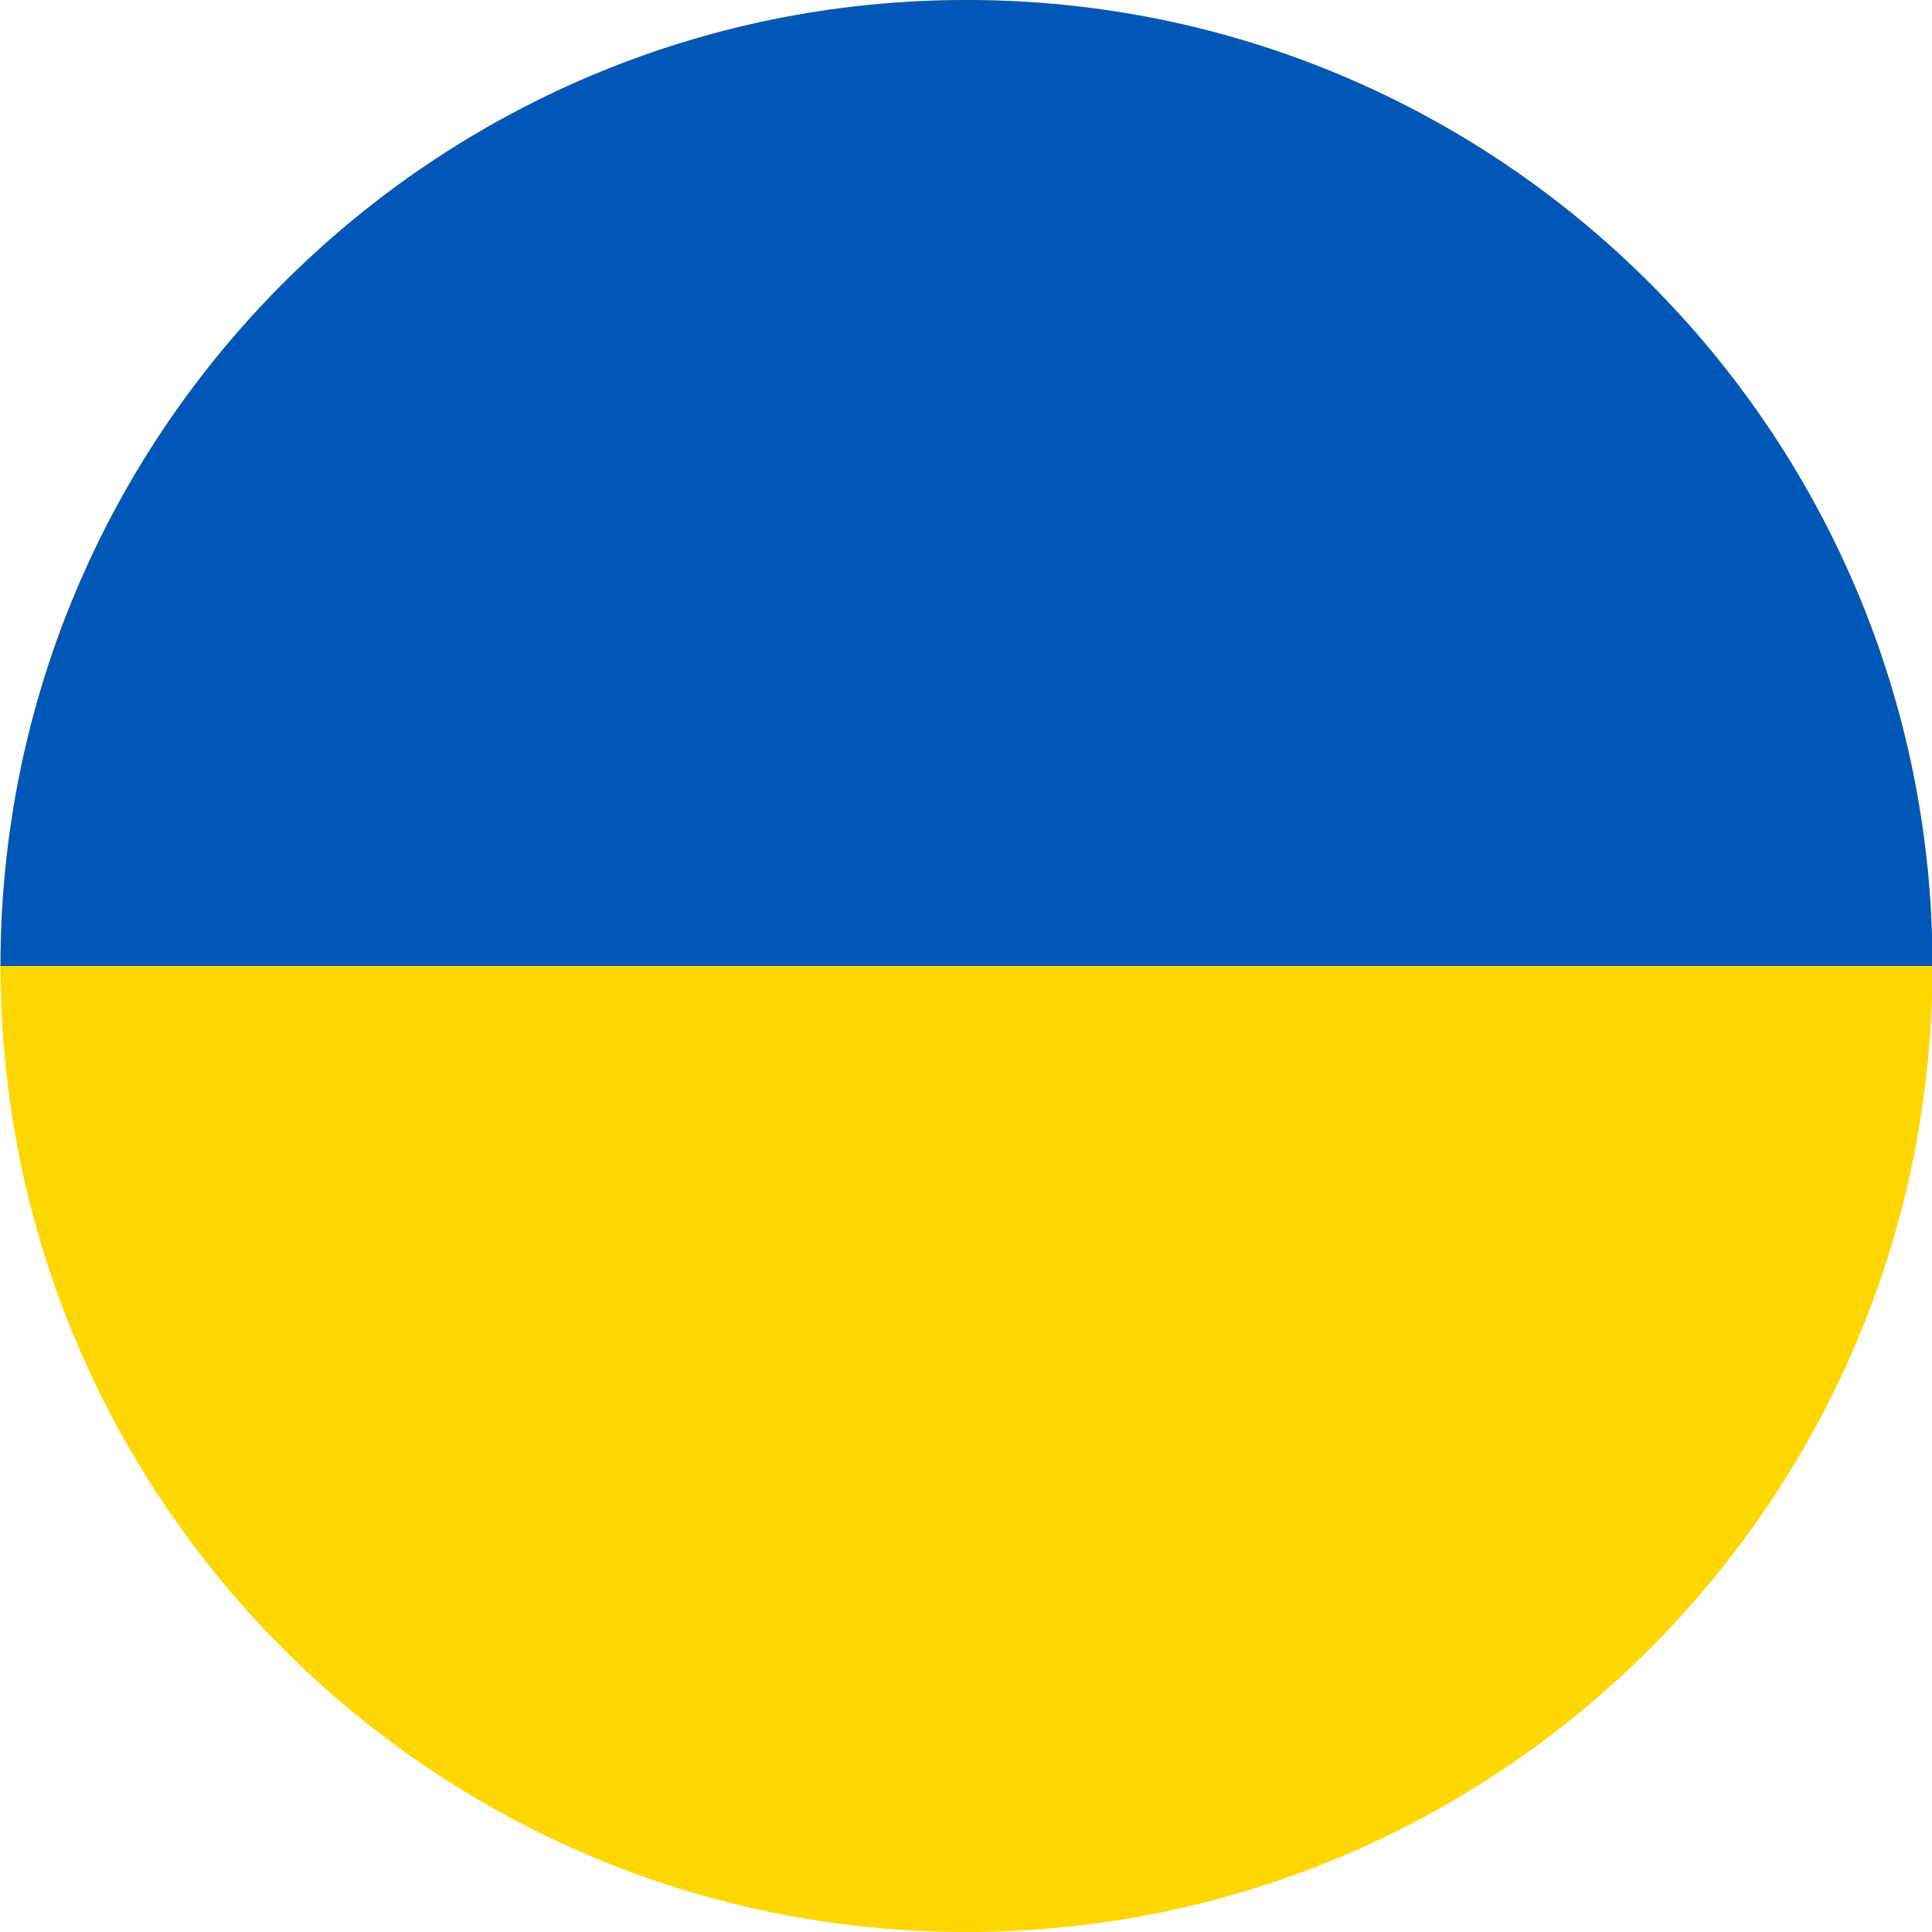 <svg width="48" height="48" viewBox="0.06 0 24 24" fill="none" xmlns="http://www.w3.org/2000/svg">
    <g clip-path="url(#clip0)">
        <path d="M12.066 24C18.694 24 24.066 18.627 24.066 12C24.066 5.373 18.694 0 12.066 0C5.439 0 0.066 5.373 0.066 12C0.066 18.627 5.439 24 12.066 24Z"
              fill="#ffd700"/>
        <path d="M0.066 12C0.066 5.373 5.439 0 12.066 0C18.694 0 24.066 5.373 24.066 12"
              fill="#0057b8"/>
    </g>
    <defs>
        <clipPath id="clip0">
            <rect width="24" height="24" fill="white" transform="translate(0.066)"/>
        </clipPath>
    </defs>
</svg>

